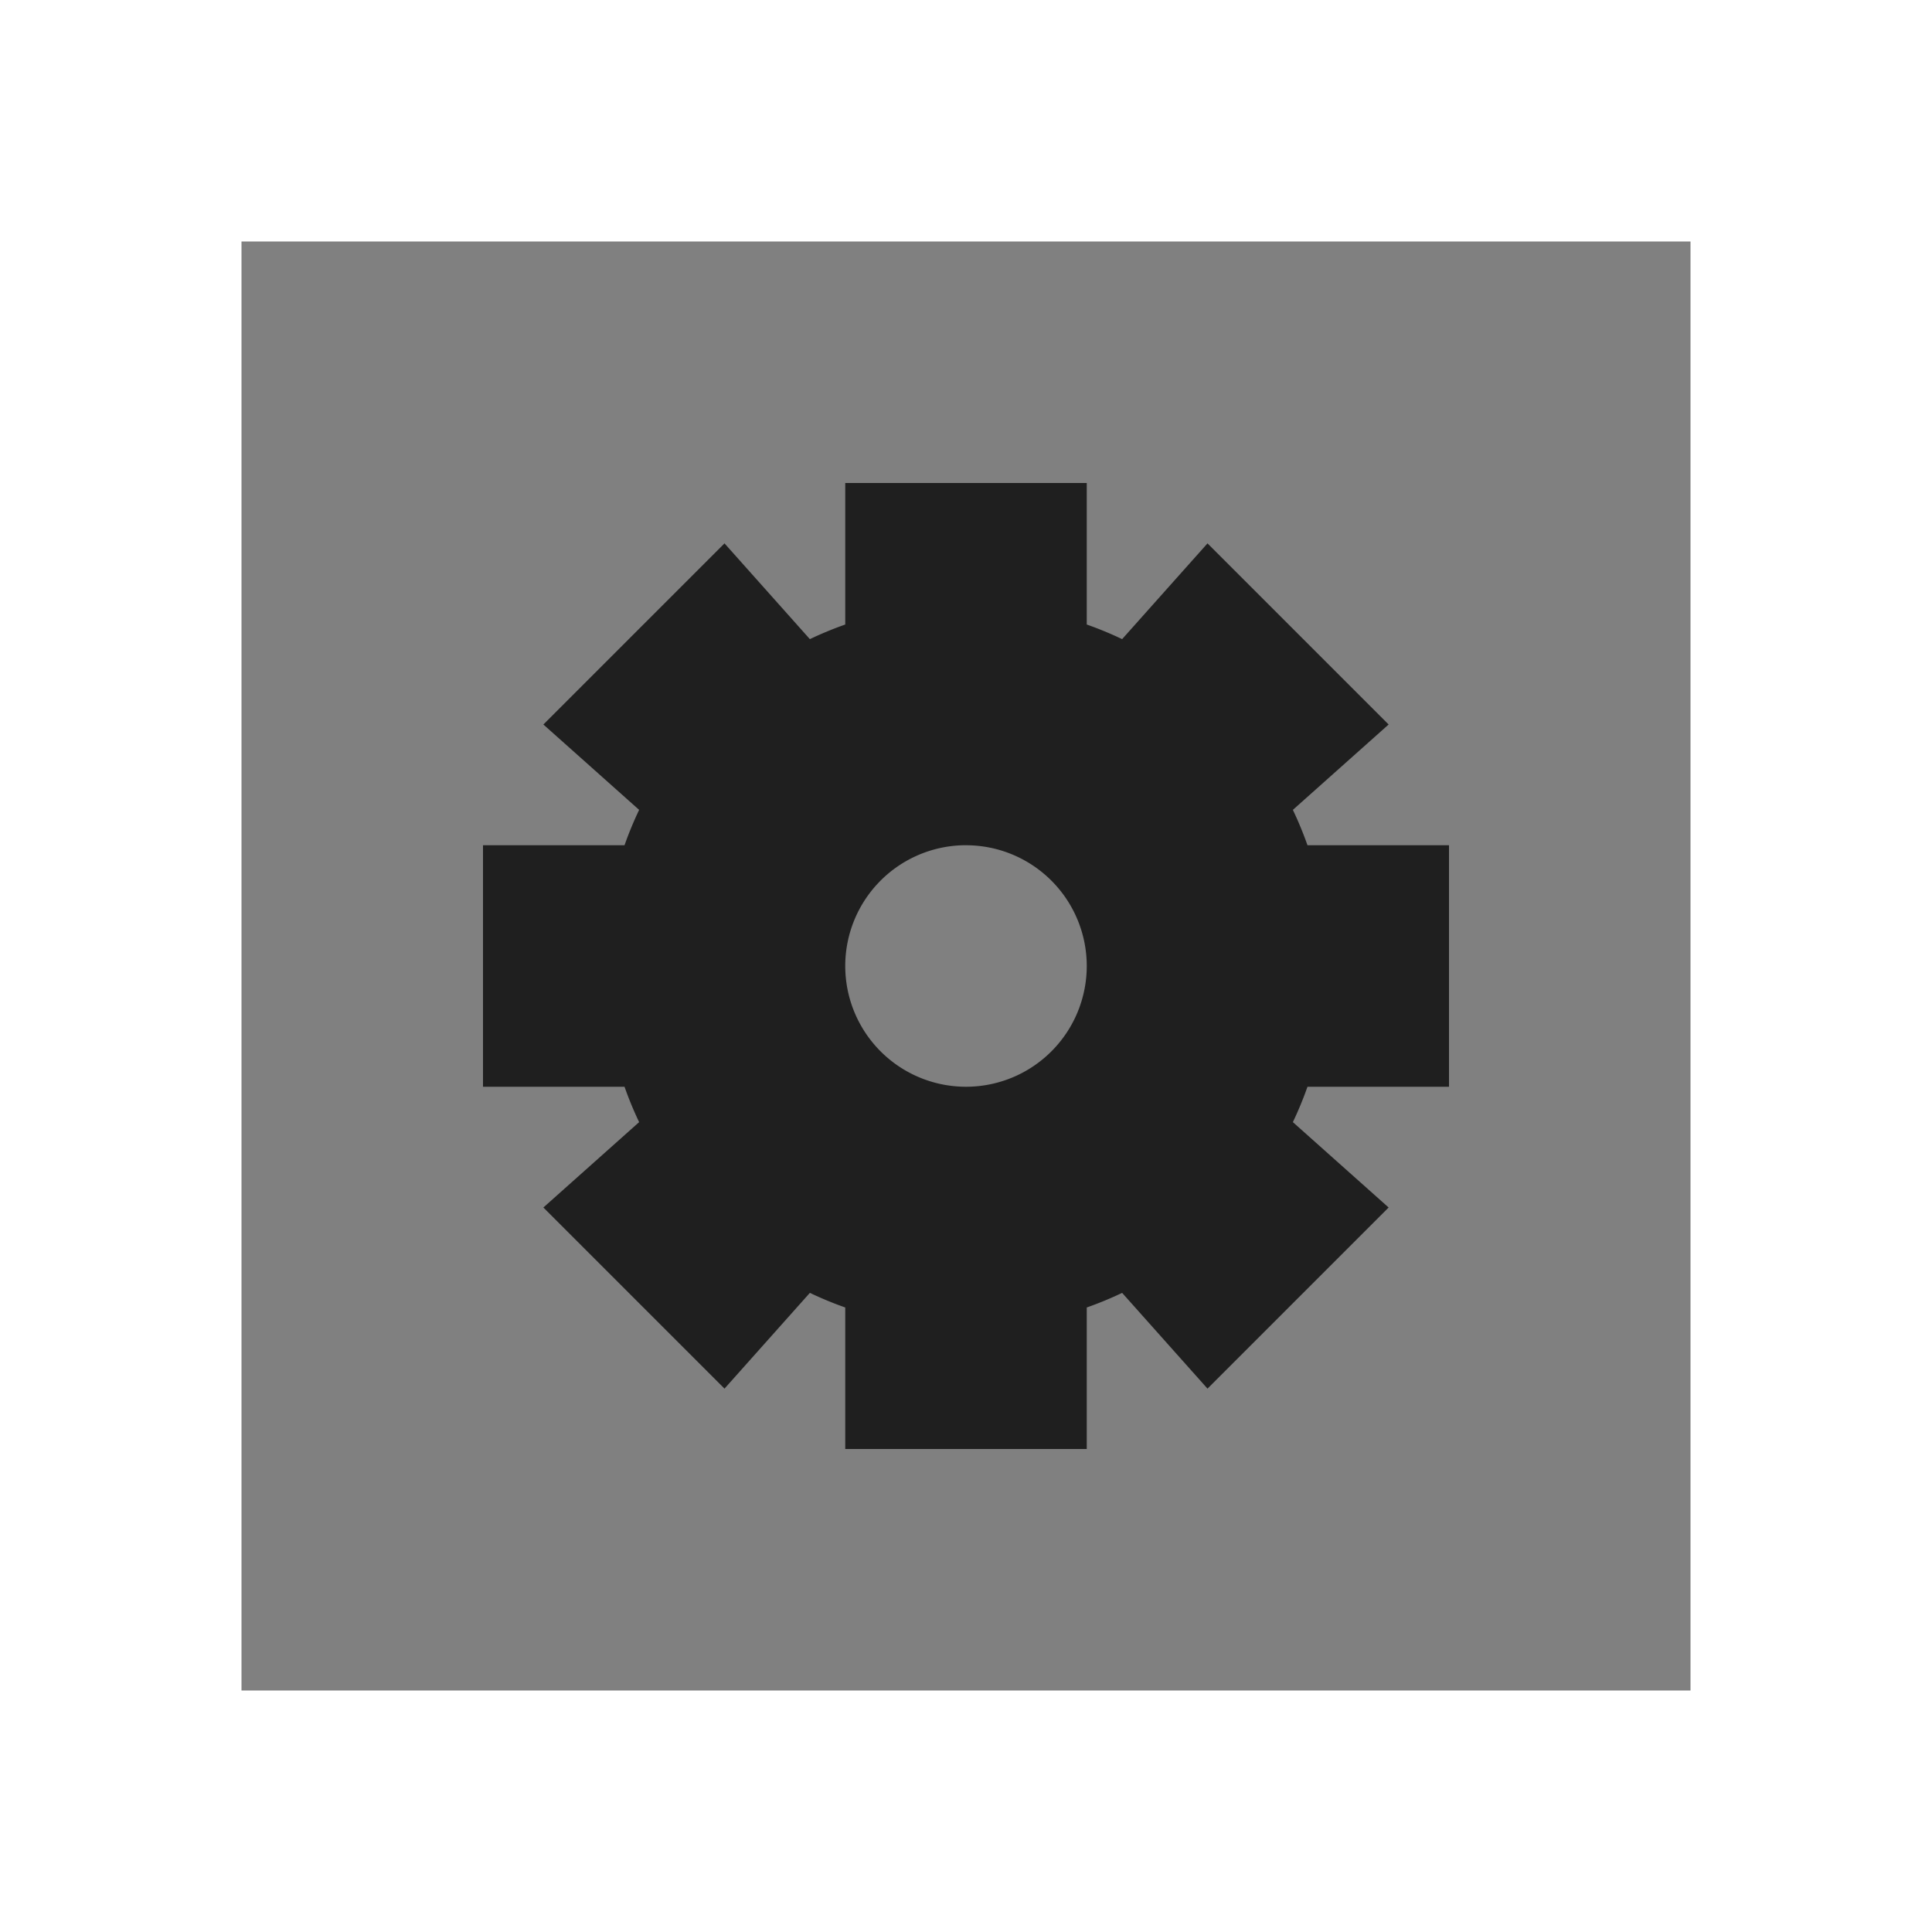 <?xml version="1.0" encoding="UTF-8" standalone="no"?>
<svg
   xmlns:dc="http://purl.org/dc/elements/1.1/"
   xmlns:cc="http://creativecommons.org/ns#"
   xmlns:rdf="http://www.w3.org/1999/02/22-rdf-syntax-ns#"
   xmlns:svg="http://www.w3.org/2000/svg"
   xmlns="http://www.w3.org/2000/svg"
   xmlns:sodipodi="http://sodipodi.sourceforge.net/DTD/sodipodi-0.dtd"
   xmlns:inkscape="http://www.inkscape.org/namespaces/inkscape"
   id="SVGRoot"
   version="1.1"
   viewBox="0 0 32 32"
   height="32"
   width="32"
   inkscape:version="1.0 (1.0+r73+1)"
   sodipodi:docname="Machine.svg"
   overflow="visible">
  <defs
     id="defs10" />
  <sodipodi:namedview
     id="base"
     pagecolor="#ffffff"
     bordercolor="#666666"
     borderopacity="1.0"
     inkscape:pageopacity="0.0"
     inkscape:pageshadow="2"
     inkscape:zoom="15.225075"
     inkscape:cx="16.513478"
     inkscape:cy="15.244154"
     inkscape:document-units="px"
     inkscape:current-layer="layer1"
     inkscape:document-rotation="0"
     showgrid="true"
     inkscape:window-width="1920"
     inkscape:window-height="1044"
     inkscape:window-x="0"
     inkscape:window-y="0"
     inkscape:window-maximized="1"
     scale-x="1">
    <inkscape:grid
       id="grid19"
       type="xygrid"
       spacingx="1"
       spacingy="1"
       empspacing="4" />
  </sodipodi:namedview>
  <g
     inkscape:label="Layer 1"
     inkscape:groupmode="layer"
     id="layer1">
    <rect
       y="4"
       x="4"
       height="24"
       width="24"
       id="rect833"
       style="fill:#808080;stroke-width:0" />
    <path
       id="path848"
       style="fill:#1f1f1f;stroke-width:0"
       d="M 14 8 L 14 10.344 C 13.801 10.414 13.605 10.495 13.414 10.586 L 12 9 L 9 12 L 10.586 13.414 C 10.495 13.605 10.414 13.801 10.344 14 L 8 14 L 8 18 L 10.344 18 C 10.414 18.199 10.495 18.395 10.586 18.586 L 9 20 L 12 23 L 13.414 21.414 C 13.605 21.505 13.801 21.586 14 21.656 L 14 24 L 18 24 L 18 21.656 C 18.199 21.586 18.395 21.505 18.586 21.414 L 20 23 L 23 20 L 21.414 18.586 C 21.505 18.395 21.586 18.199 21.656 18 L 24 18 L 24 14 L 21.656 14 C 21.586 13.801 21.505 13.605 21.414 13.414 L 23 12 L 20 9 L 18.586 10.586 C 18.395 10.495 18.199 10.414 18 10.344 L 18 8 L 14 8 z M 15.951 14 A 2 2 0 0 1 16 14 A 2 2 0 0 1 18 16 A 2 2 0 0 1 16 18 A 2 2 0 0 1 14 16 A 2 2 0 0 1 15.951 14 z " />
  </g>
</svg>
